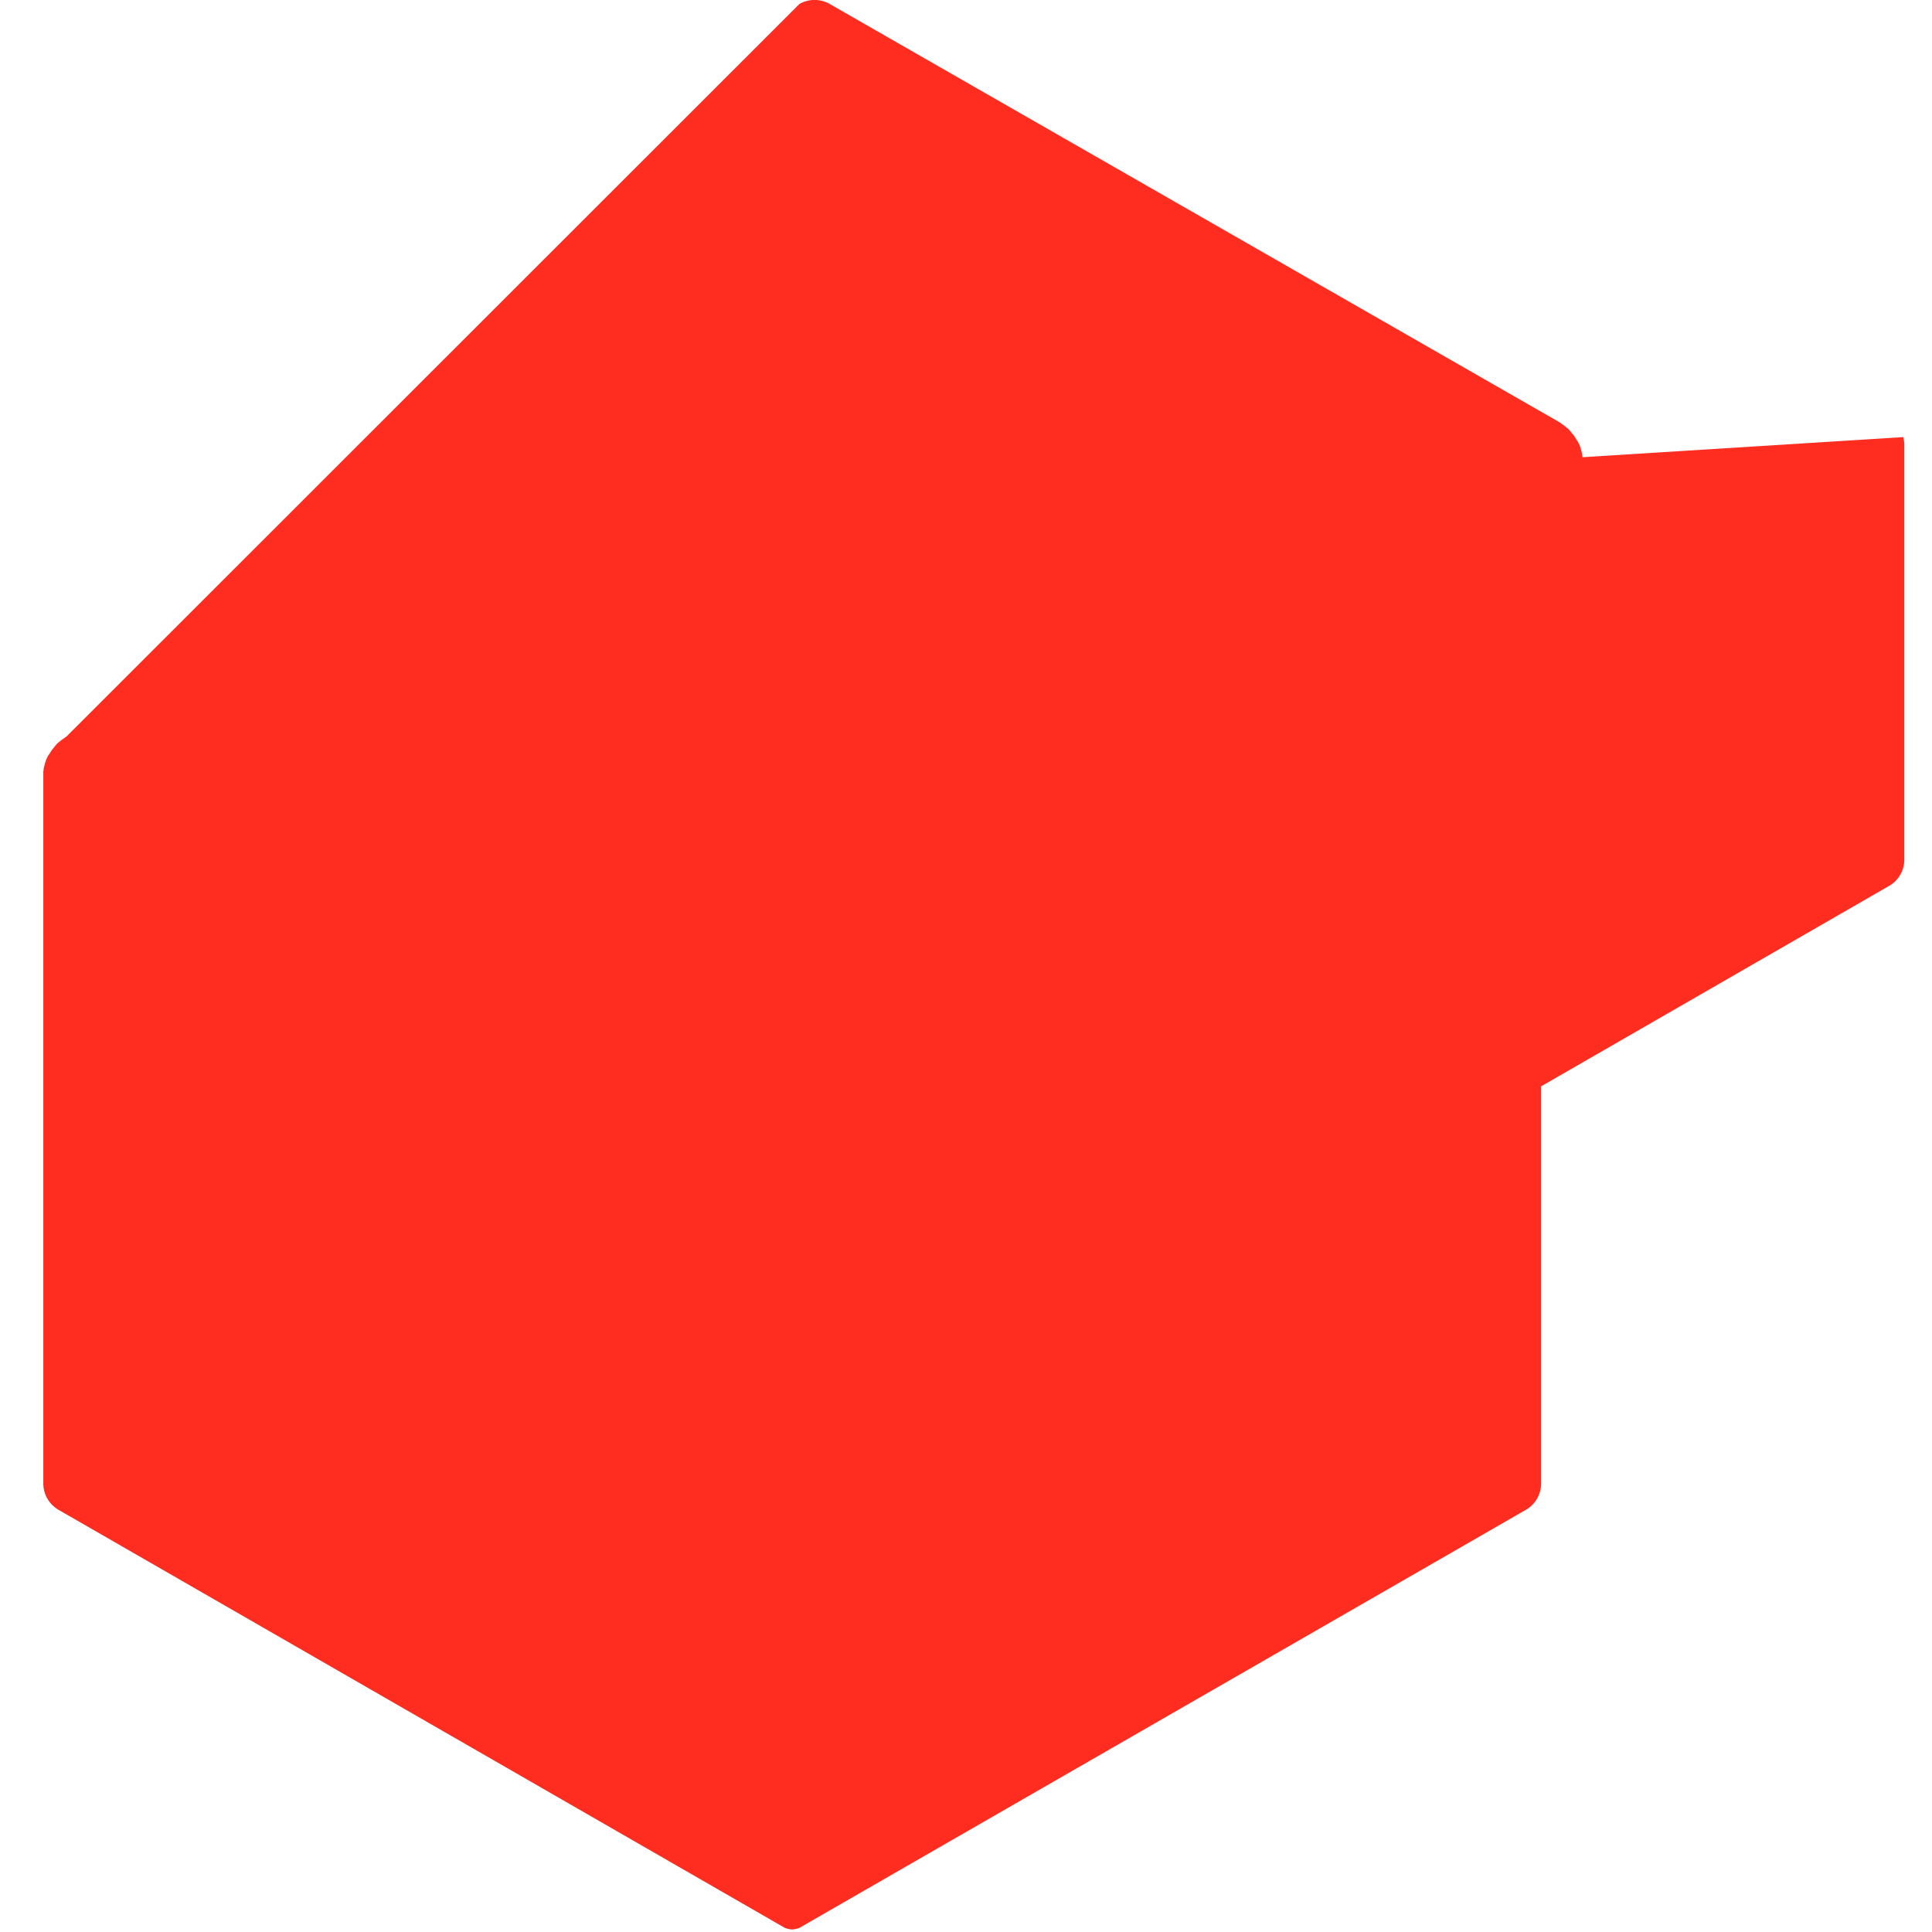 <svg xmlns="http://www.w3.org/2000/svg" viewBox="0 0 24 24" fill="#FF2D20">
  <path d="M23.642 5.43a.364.364 0 01.014.1v5.149c0 .135-.073.26-.189.326l-4.323 2.49v4.934a.378.378 0 01-.188.326L9.93 23.949a.316.316 0 01-.066.017c-.008.002-.016.002-.024.002-.008 0-.017 0-.024-.002a.316.316 0 01-.066-.017L.726 18.755a.378.378 0 01-.188-.326V9.584c0-.005.003-.009.003-.014v-.002c0-.024.008-.047.014-.07.003-.016.009-.031.014-.047.005-.018.014-.034.023-.051.005-.013.015-.025.023-.037.01-.016.019-.032.03-.047.007-.011.018-.02.026-.032.014-.017.027-.035.043-.05.010-.01.022-.017.033-.027.014-.013.031-.024.047-.035.011-.007.020-.017.033-.024L9.93.05a.378.378 0 01.378 0l9.062 5.194c.013.007.022.017.033.024.016.011.033.022.047.035.011.01.023.017.033.027.016.015.029.033.043.05.008.012.019.021.026.032.011.015.02.031.03.047.008.012.018.024.023.037.009.017.018.033.023.051.005.016.011.031.014.047.006.023.014.046.014.07v.002c0 .005.003.009.003.014v5.149c0 .135-.073.26-.189.326l-4.323 2.49v4.934a.378.378 0 01-.188.326L9.93 23.949a.316.316 0 01-.066.017c-.008.002-.016.002-.024.002-.008 0-.017 0-.024-.002a.316.316 0 01-.066-.017L.726 18.755a.378.378 0 01-.188-.326V9.584c0-.005.003-.009.003-.014v-.002c0-.024.008-.047.014-.07.003-.016.009-.031.014-.047.005-.018.014-.034.023-.051.005-.013.015-.025.023-.037.01-.016.019-.032.03-.047.007-.011.018-.02.026-.032.014-.017.027-.035.043-.05.010-.01.022-.017.033-.027.014-.013.031-.024.047-.035.011-.007.020-.017.033-.024L9.93.05a.378.378 0 01.378 0l9.062 5.194c.013.007.022.017.033.024.016.011.033.022.047.035.011.01.023.017.033.027.016.015.029.033.043.05.008.012.019.021.026.032.011.015.02.031.03.047.008.012.018.024.023.037.009.017.018.033.023.051.005.016.011.031.014.047.006.023.014.046.014.07v.002c0 .005.003.009.003.014z"/>
</svg>
